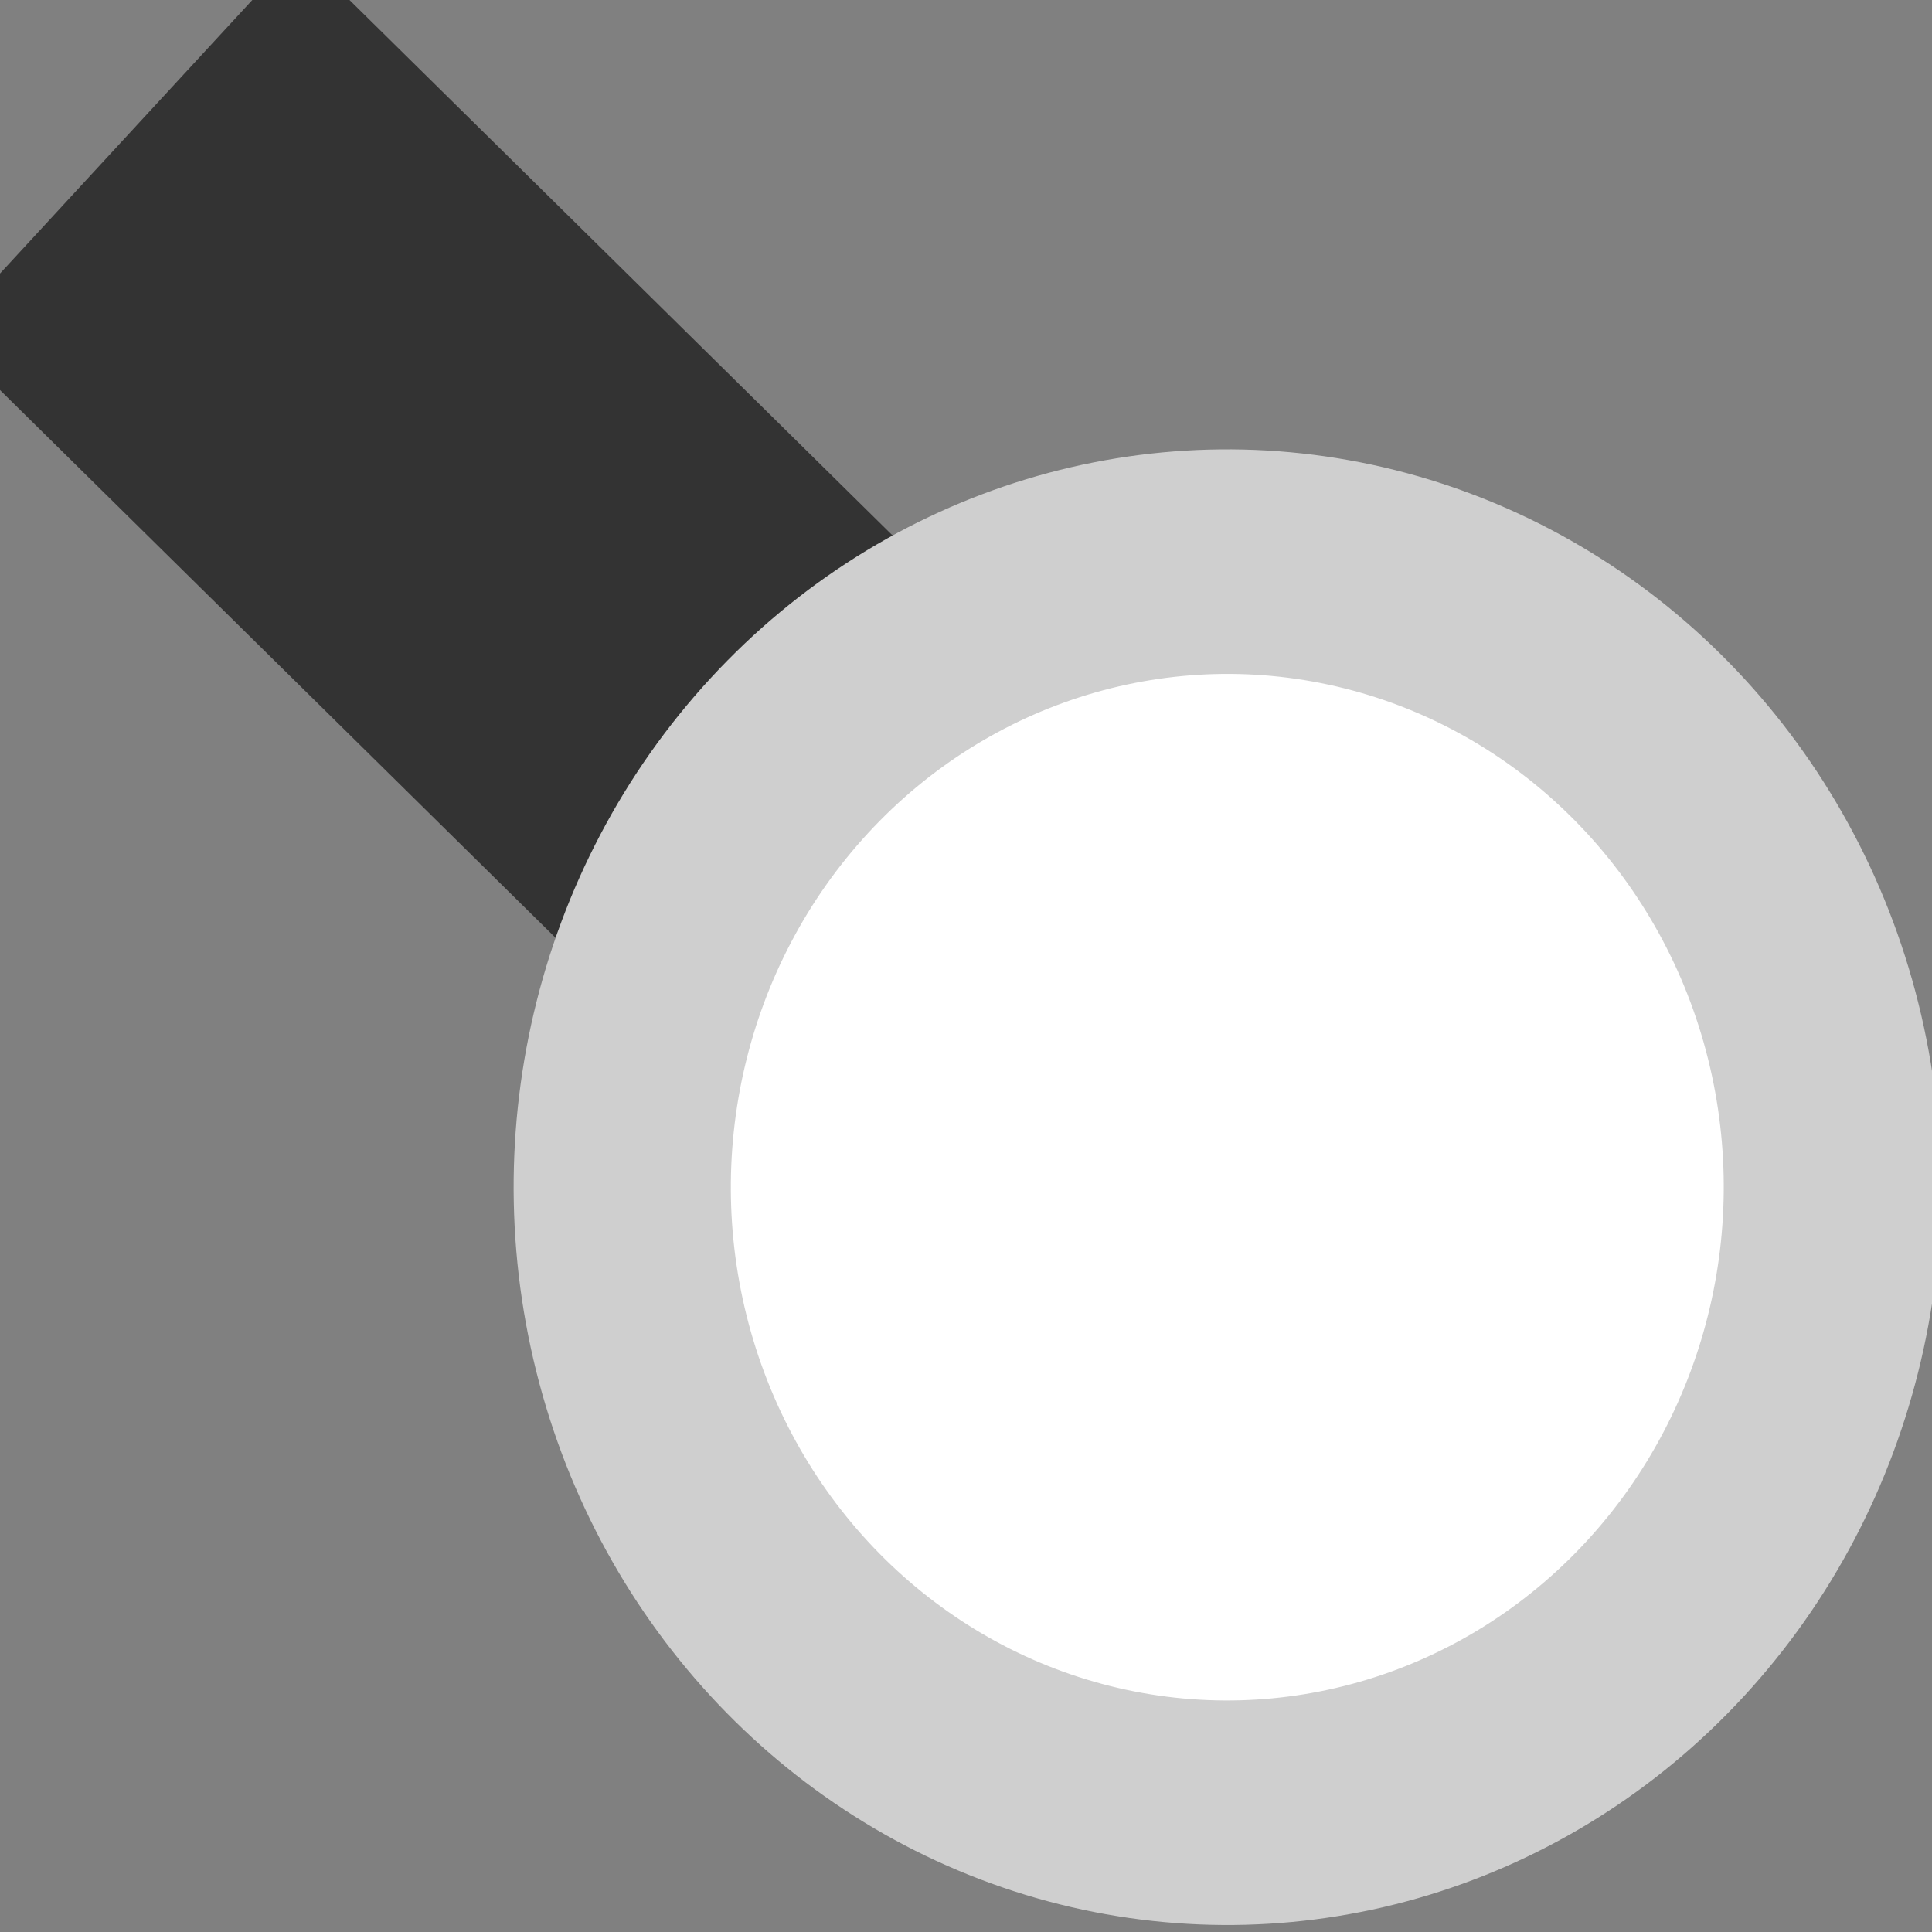 <?xml version="1.0" encoding="UTF-8" standalone="no"?>
<!-- Created with Inkscape (http://www.inkscape.org/) -->

<svg
   width="200"
   height="200"
   viewBox="0 0 52.917 52.917"
   version="1.1"
   id="svg1"
   inkscape:version="1.3.2 (091e20e, 2023-11-25, custom)"
   sodipodi:docname="dandelion.svg"
   xmlns:inkscape="http://www.inkscape.org/namespaces/inkscape"
   xmlns:sodipodi="http://sodipodi.sourceforge.net/DTD/sodipodi-0.dtd"
   xmlns="http://www.w3.org/2000/svg"
   xmlns:svg="http://www.w3.org/2000/svg">
  <rect x="0" y="0" width="52.917" height="52.917" fill="#808080" stroke="none"/>
  <sodipodi:namedview
     id="namedview1"
     pagecolor="#ffffff"
     bordercolor="#000000"
     borderopacity="0.25"
     inkscape:showpageshadow="2"
     inkscape:pageopacity="0.0"
     inkscape:pagecheckerboard="0"
     inkscape:deskcolor="#d1d1d1"
     inkscape:document-units="mm"
     borderlayer="true"
     inkscape:zoom="1.0645786"
     inkscape:cx="-87.35851"
     inkscape:cy="61.526692"
     inkscape:window-width="1397"
     inkscape:window-height="1041"
     inkscape:window-x="206"
     inkscape:window-y="0"
     inkscape:window-maximized="0"
     inkscape:current-layer="layer1" />
  <defs
     id="defs1" />
  <g
     inkscape:label="图层 1"
     inkscape:groupmode="layer"
     id="layer1"
     transform="translate(-68.444,-66.335)">
    <rect
       style="fill:#333333;fill-opacity:1;stroke:#333333;stroke-width:2.809;stroke-linecap:round;stroke-linejoin:round;stroke-miterlimit:1;stroke-dasharray:none;stroke-opacity:1"
       id="rect1"
       width="30.345"
       height="11.528"
       x="101.838"
       y="-6.138"
       transform="matrix(0.712,0.702,-0.678,0.735,0,0)" />
    <ellipse
       style="fill:#ffffff;fill-opacity:1;stroke:#cfcfcf;stroke-width:6.051;stroke-dasharray:none;stroke-opacity:1"
       id="path1"
       cx="142.138"
       cy="-1.264"
       transform="matrix(0.712,0.702,-0.678,0.735,0,0)"
       rx="16.843"
       ry="16.87" />
  </g>
</svg>
